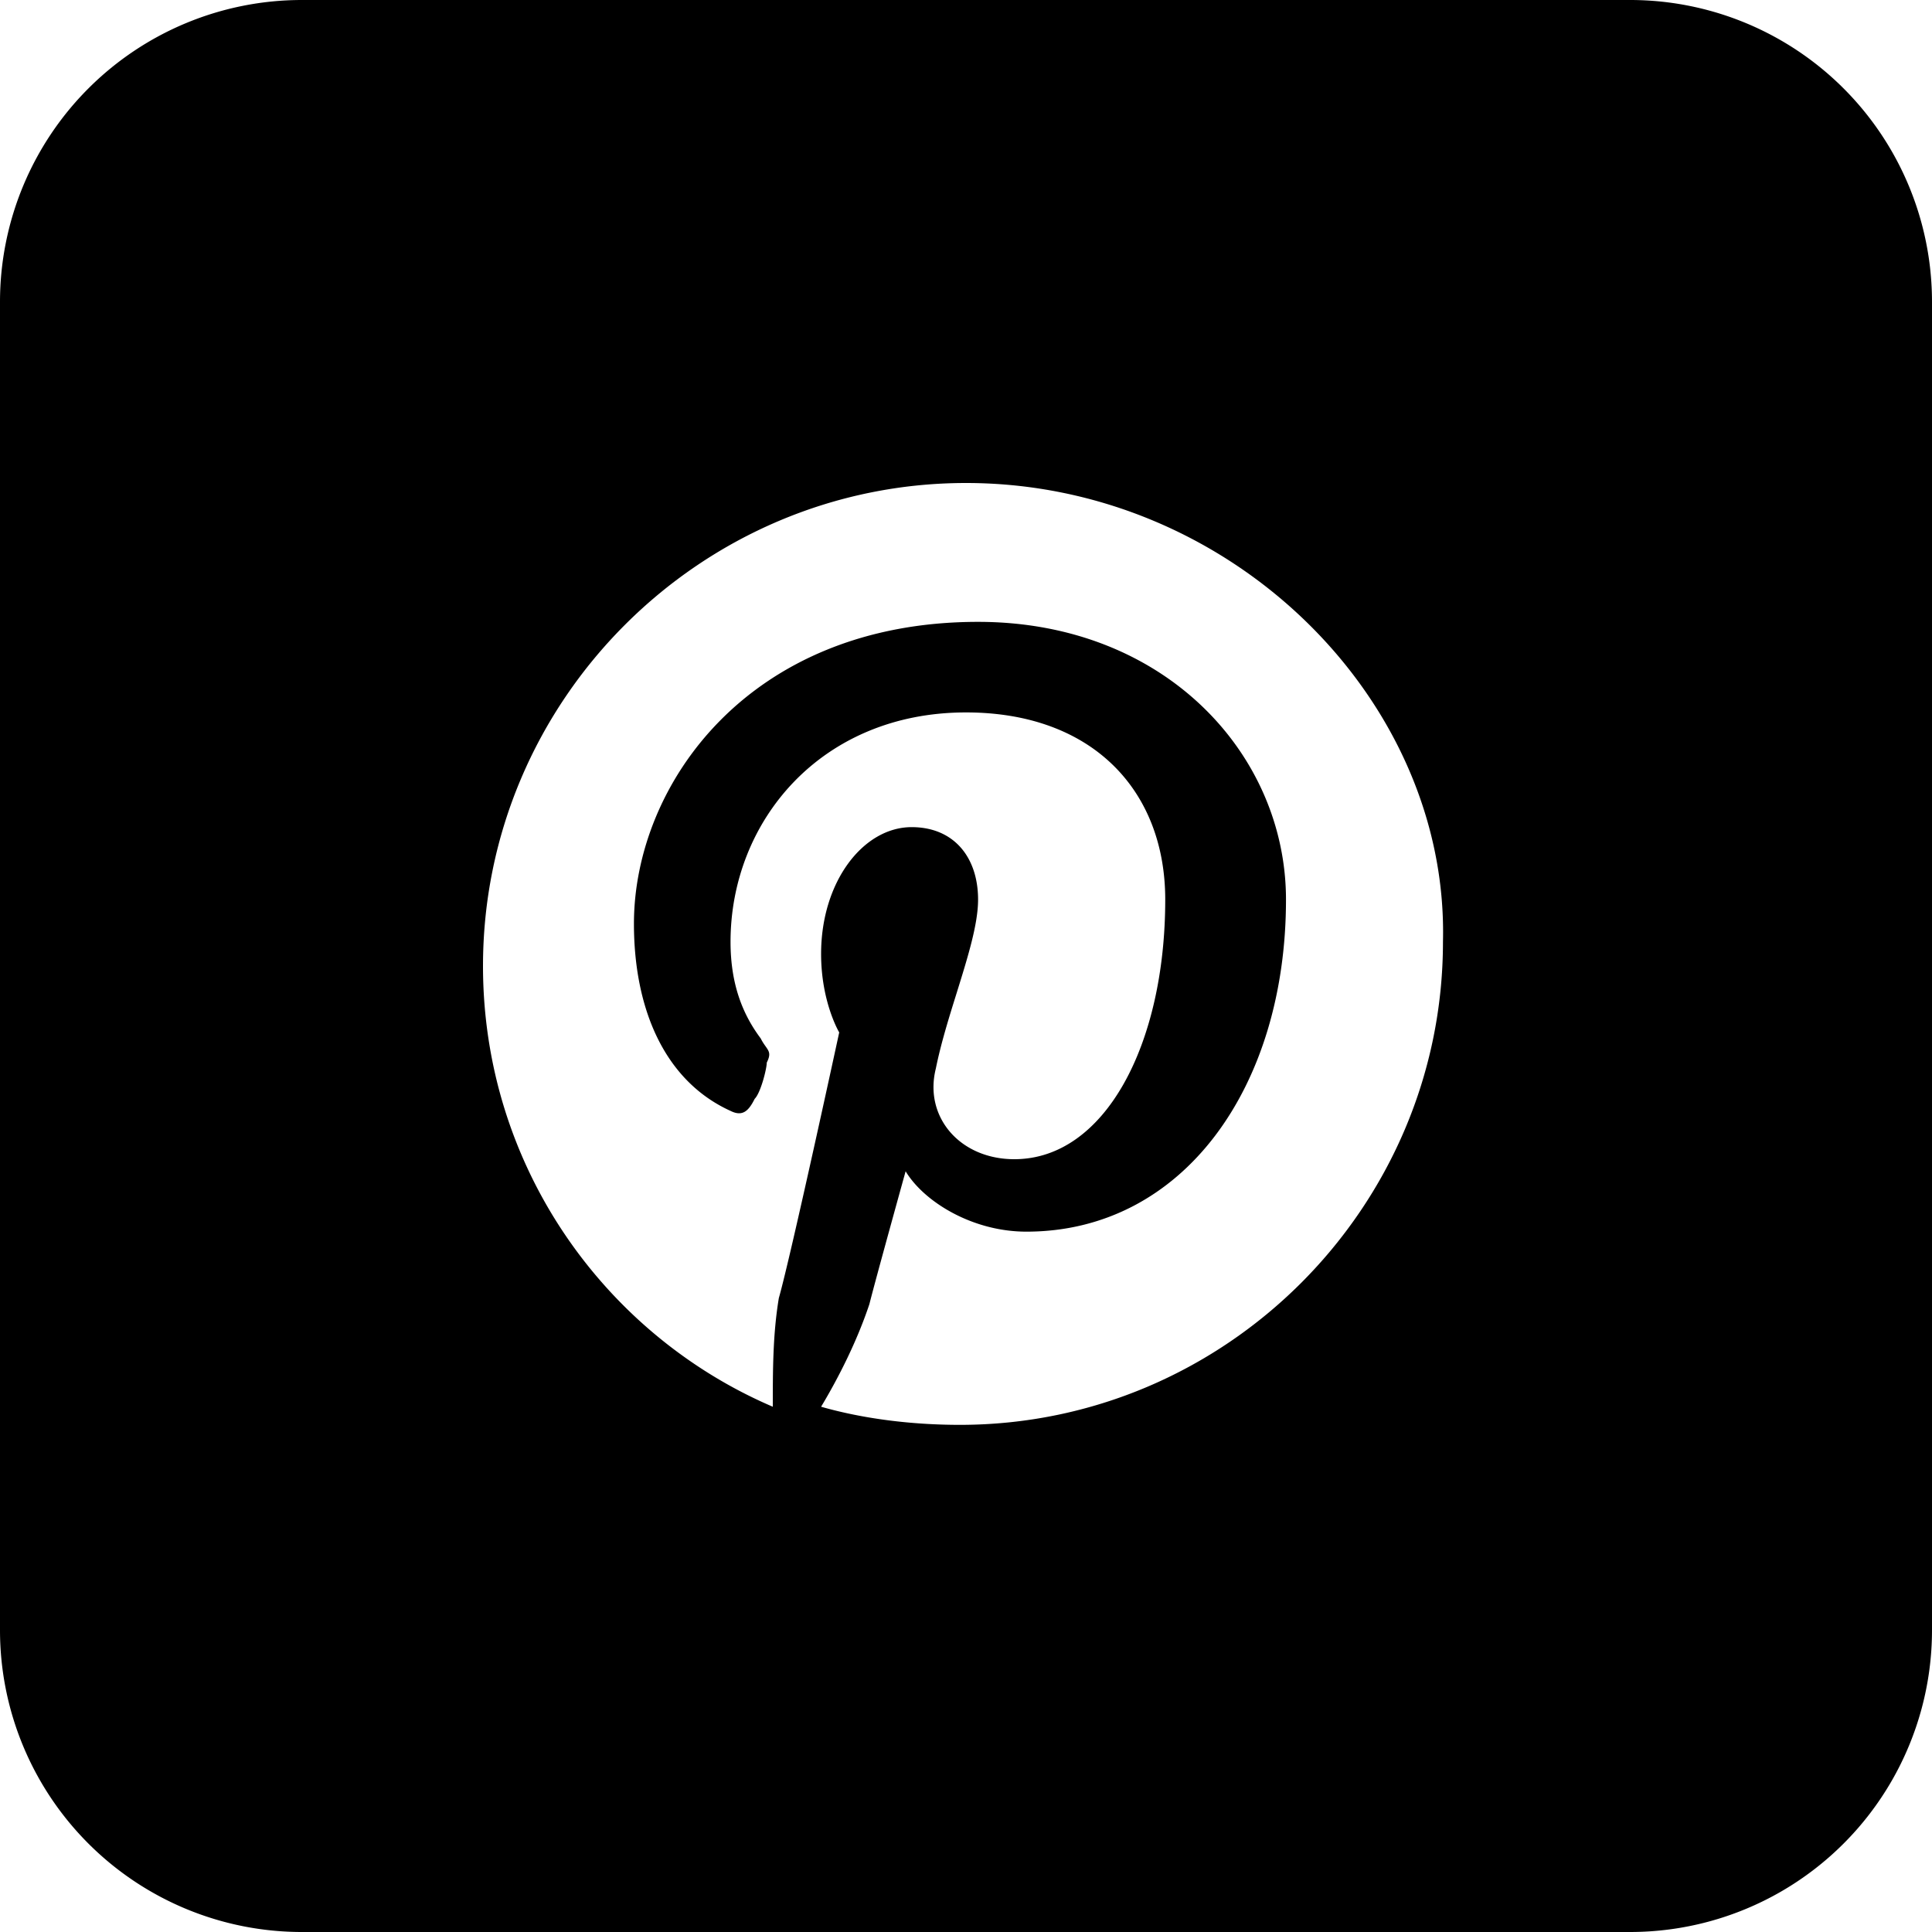 <svg width="32" height="32" fill="none" xmlns="http://www.w3.org/2000/svg">
  <path fill-rule="evenodd" clip-rule="evenodd"
        d="M0 5a5 5 0 0 1 5-5h22a5 5 0 0 1 5 5v22a5 5 0 0 1-5 5H5a5 5 0 0 1-5-5V5zm8 11c0-4.4 3.6-8 8-8s8 3.6 7.9 7.6c0 4.4-3.6 8-8 8-.8 0-1.6-.1-2.3-.3.3-.5.6-1.1.8-1.7.1-.4.6-2.2.6-2.2.3.5 1.1 1 2 1 2.6 0 4.3-2.4 4.3-5.5 0-2.4-2-4.6-5.1-4.6-3.8 0-5.7 2.7-5.7 5 0 1.4.5 2.6 1.6 3.1.2.1.3 0 .4-.2.1-.1.2-.5.2-.6.07-.141.041-.183-.017-.266-.024-.034-.054-.075-.083-.134-.3-.4-.5-.9-.5-1.6 0-2 1.5-3.8 3.9-3.8 2.1 0 3.3 1.3 3.3 3.1 0 2.4-1 4.3-2.5 4.3-.9 0-1.5-.7-1.3-1.5.084-.417.22-.852.35-1.268.18-.58.35-1.124.35-1.532 0-.7-.4-1.2-1.1-1.2-.8 0-1.5.9-1.5 2.1 0 .8.3 1.3.3 1.3s-.8 3.7-1 4.4c-.1.6-.1 1.2-.1 1.8C10 22.1 8 19.3 8 16z"
        fill="#000"/>
</svg>
